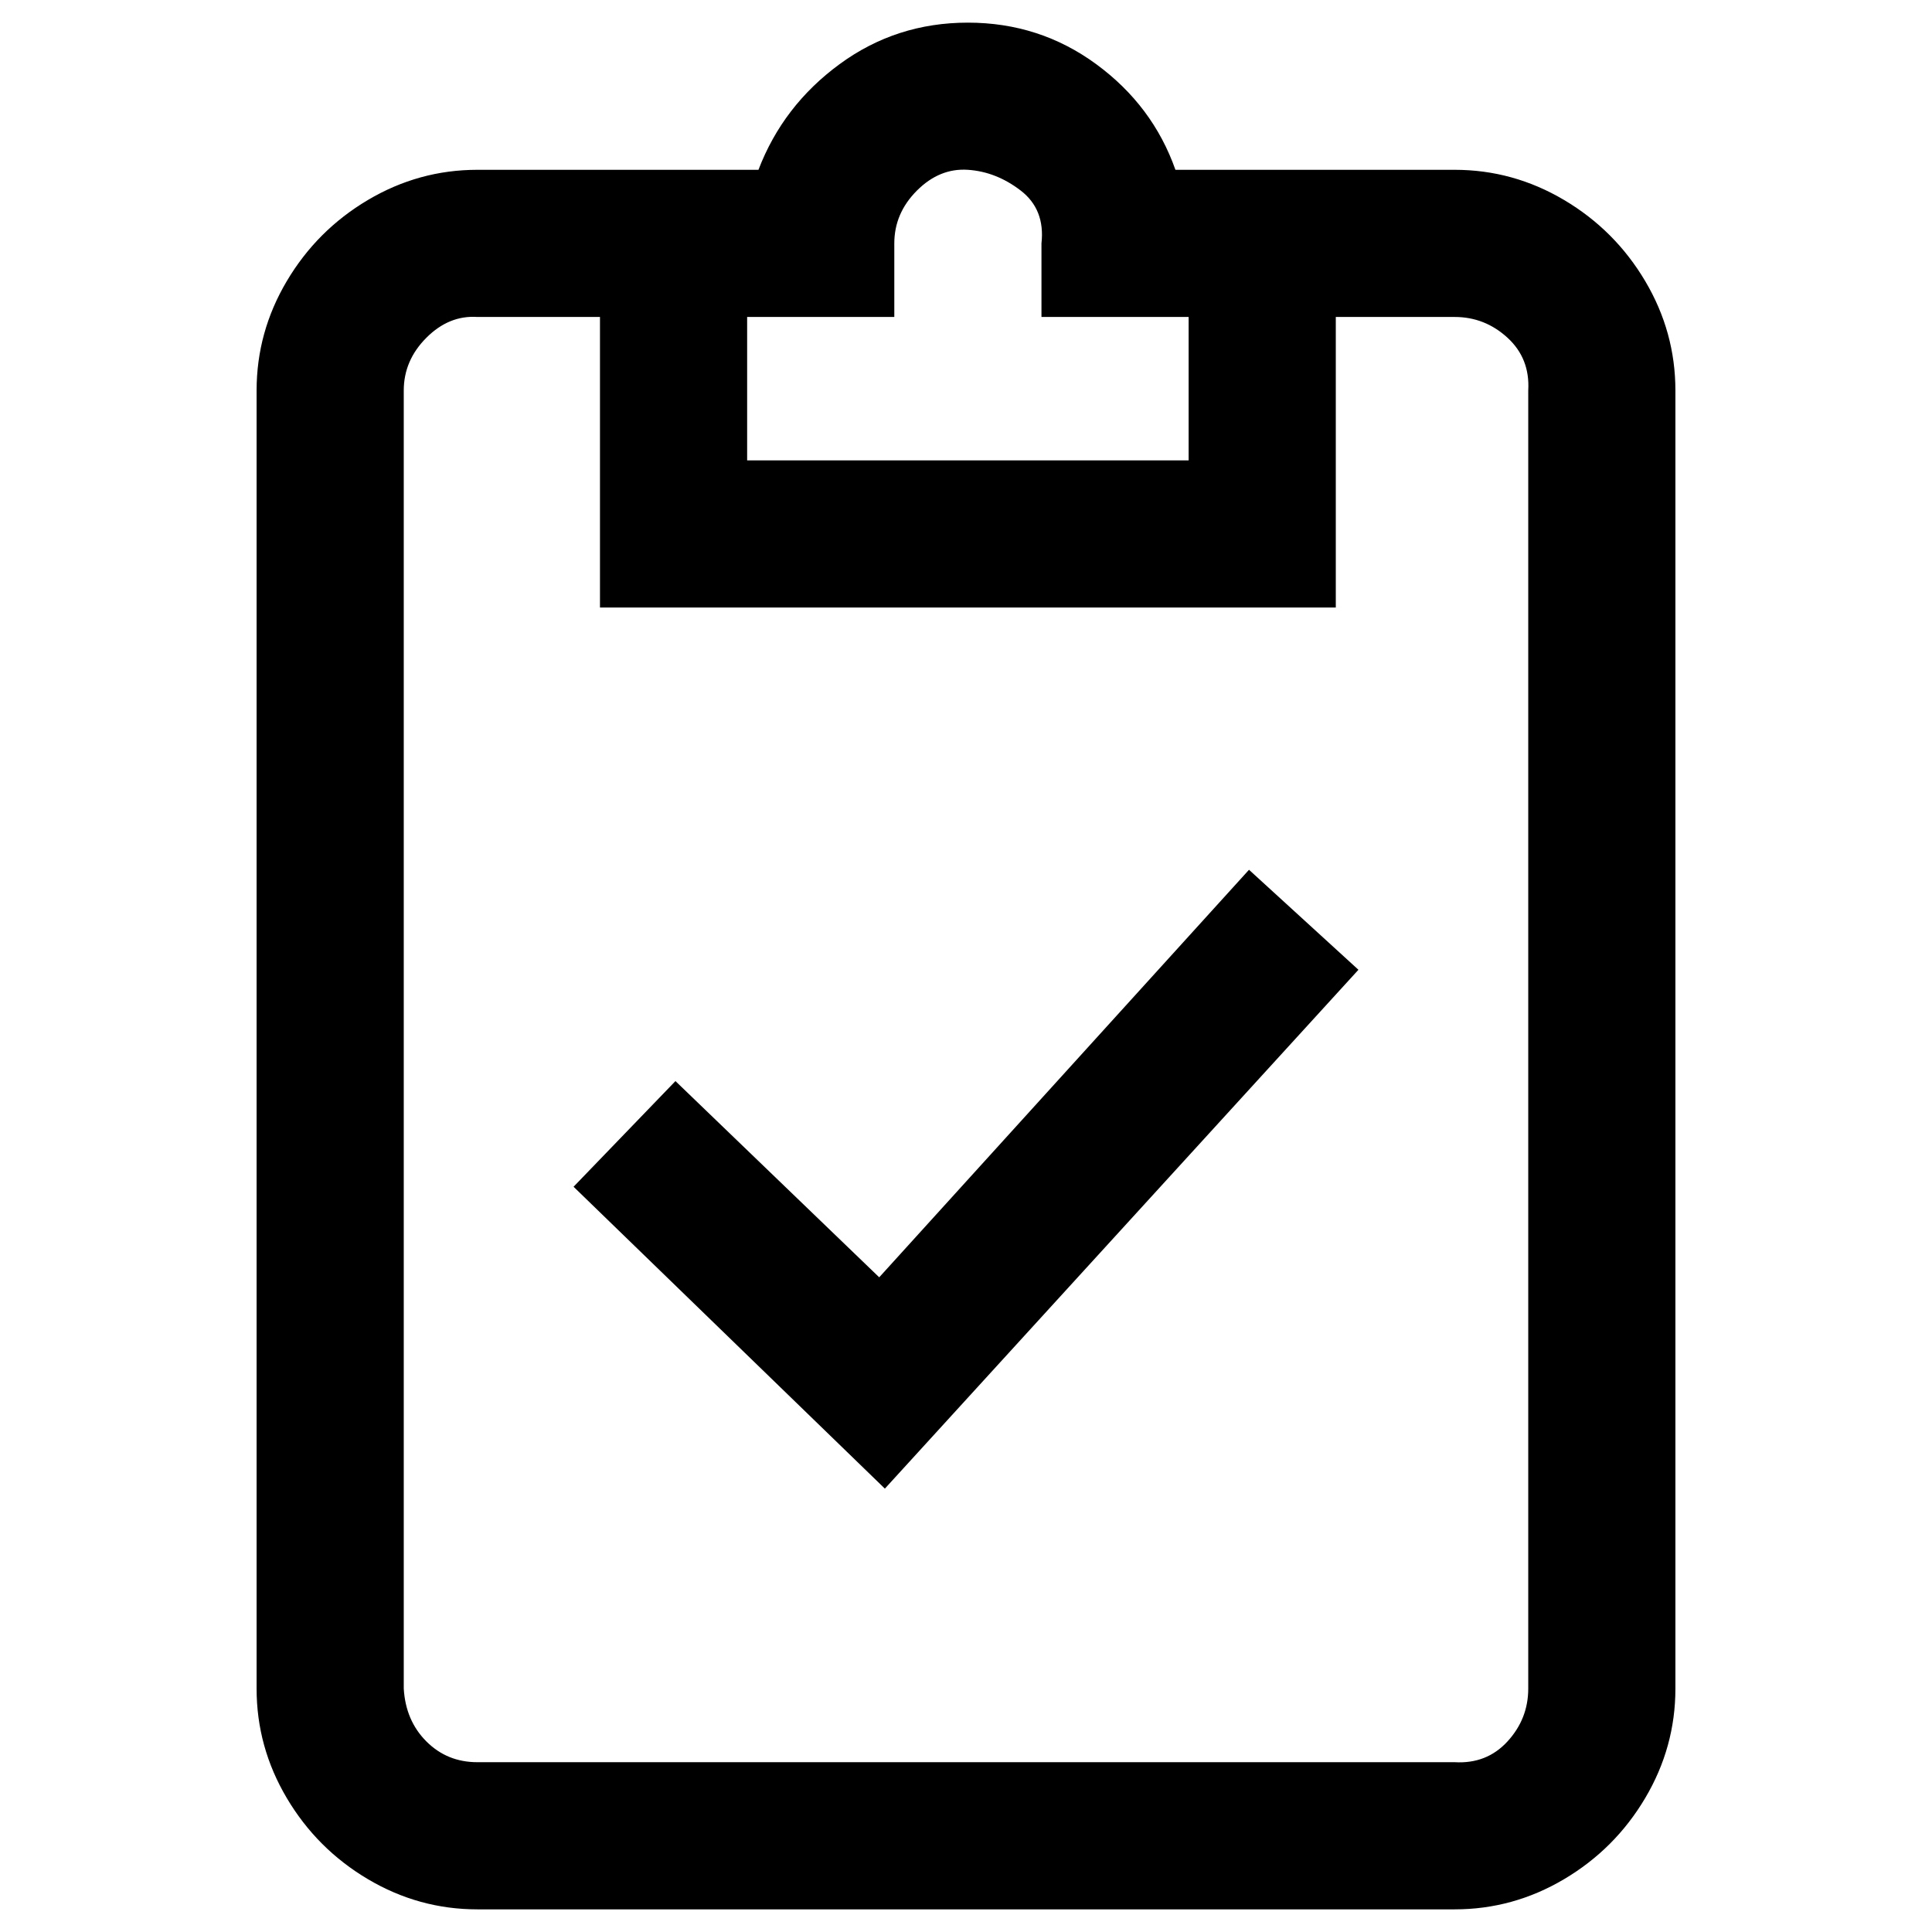 <svg xmlns="http://www.w3.org/2000/svg" width="1024" height="1024"><path d="M771 90H623q-12-34-42-56t-68-22q-38 0-68 22t-43 56H253q-31 0-58 16t-43 43q-16 27-16 58v688q0 31 16 58t43 43q27 16 58 16h518q31 0 58-16t43-43q16-27 16-58V207q0-31-16-58t-43-43q-27-16-58-16zm-297 78v-39q0-16 12-28t27-11q15 1 28 11t11 28v39h78v76H396v-76h78zm336 727q0 16-11 28t-28 11H253q-16 0-27-11t-12-28V207q0-16 12-28t27-11h65v154h390V168h63q16 0 28 11t11 28v688zM662 461l58 53-251 275-165-160 54-56 108 104zm0 0z" fill="currentColor"/></svg>